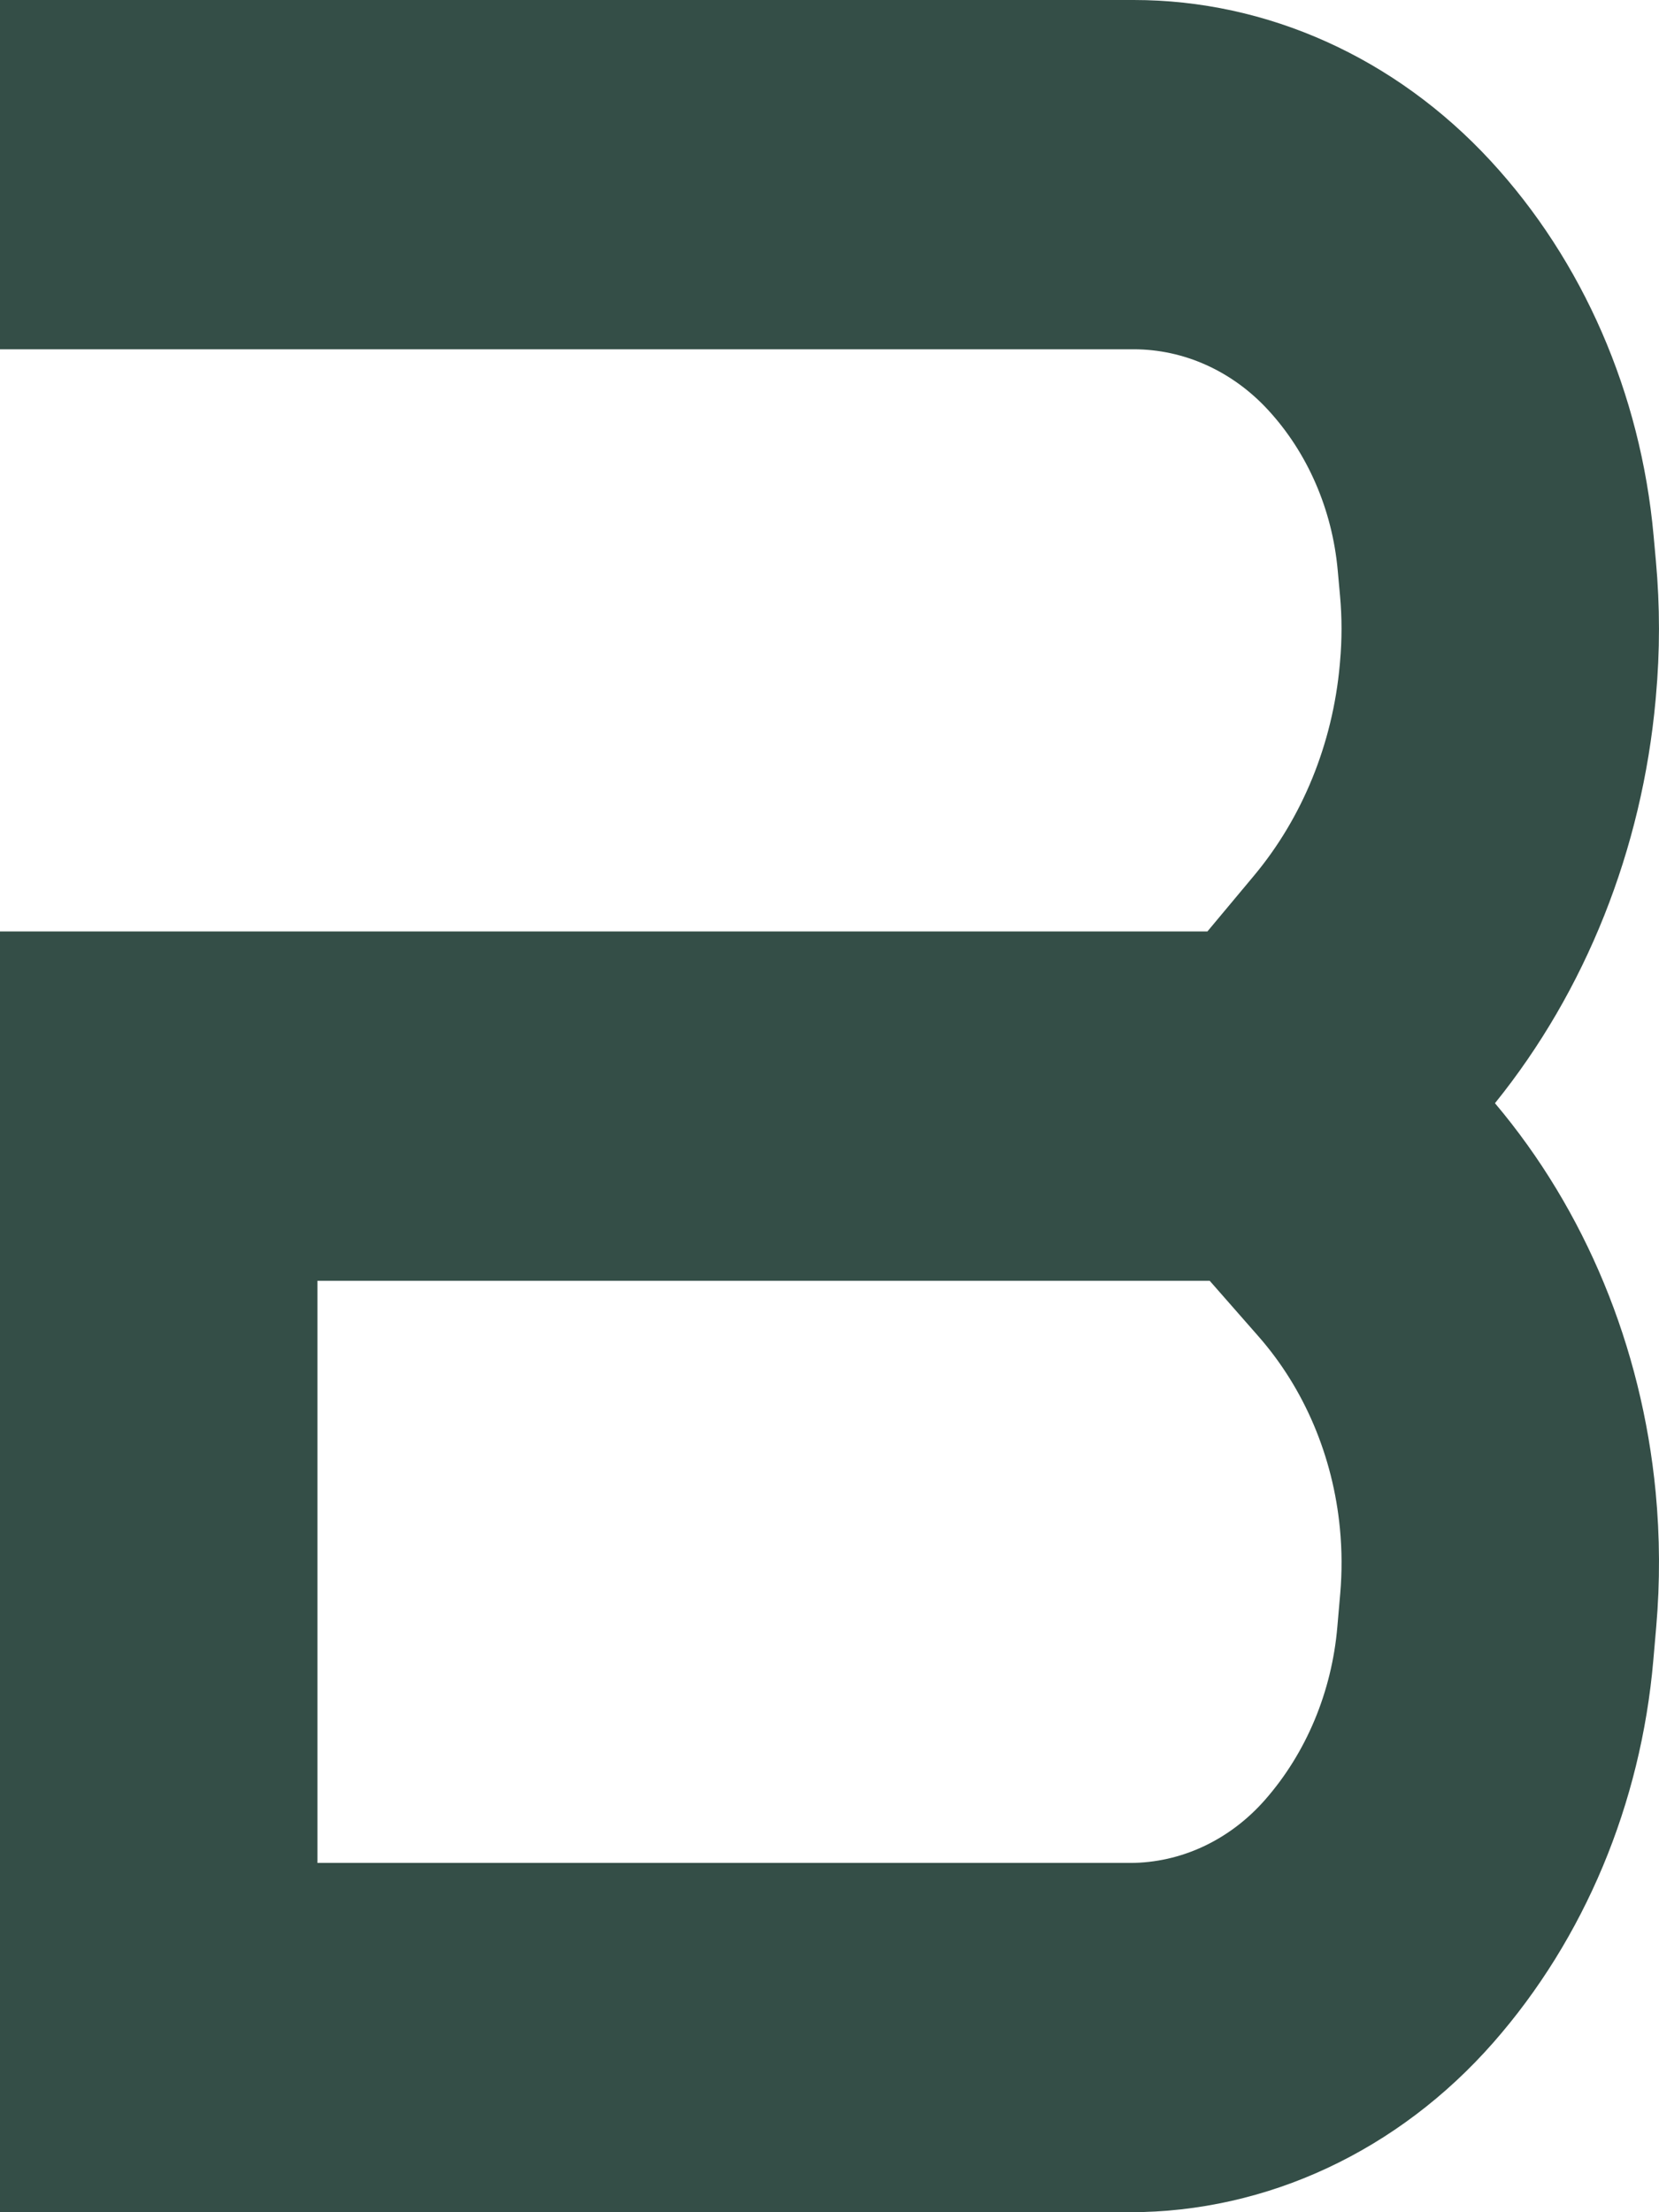 <svg width="48" height="64" viewBox="0 0 48 64" fill="none" xmlns="http://www.w3.org/2000/svg">
<path fill-rule="evenodd" clip-rule="evenodd" d="M0 10.105V0H32.802C36.665 0 40.373 1.67 43.126 4.651C45.801 7.547 47.47 11.382 47.843 15.49L47.91 16.227C48.029 17.532 48.029 18.847 47.91 20.152L47.902 20.246C47.508 24.58 45.88 28.664 43.254 31.916C45.867 35.011 47.5 38.957 47.903 43.164C48.026 44.459 48.032 45.765 47.92 47.061L47.836 48.028C47.477 52.185 45.845 56.085 43.209 59.089C40.455 62.227 36.659 64 32.694 64H0V26.947H34.934L36.276 25.34C37.684 23.657 38.556 21.517 38.763 19.241L38.771 19.146C38.829 18.51 38.829 17.869 38.771 17.233L38.704 16.495C38.544 14.736 37.83 13.094 36.684 11.854C35.649 10.733 34.255 10.105 32.802 10.105H0ZM35 37.053H9.185V53.895H32.694C34.167 53.895 35.578 53.236 36.602 52.069C37.793 50.712 38.531 48.949 38.693 47.07L38.777 46.103C38.831 45.477 38.828 44.847 38.768 44.222C38.568 42.131 37.739 40.174 36.411 38.661L35 37.053Z" fill="#344E47"/>
</svg>
